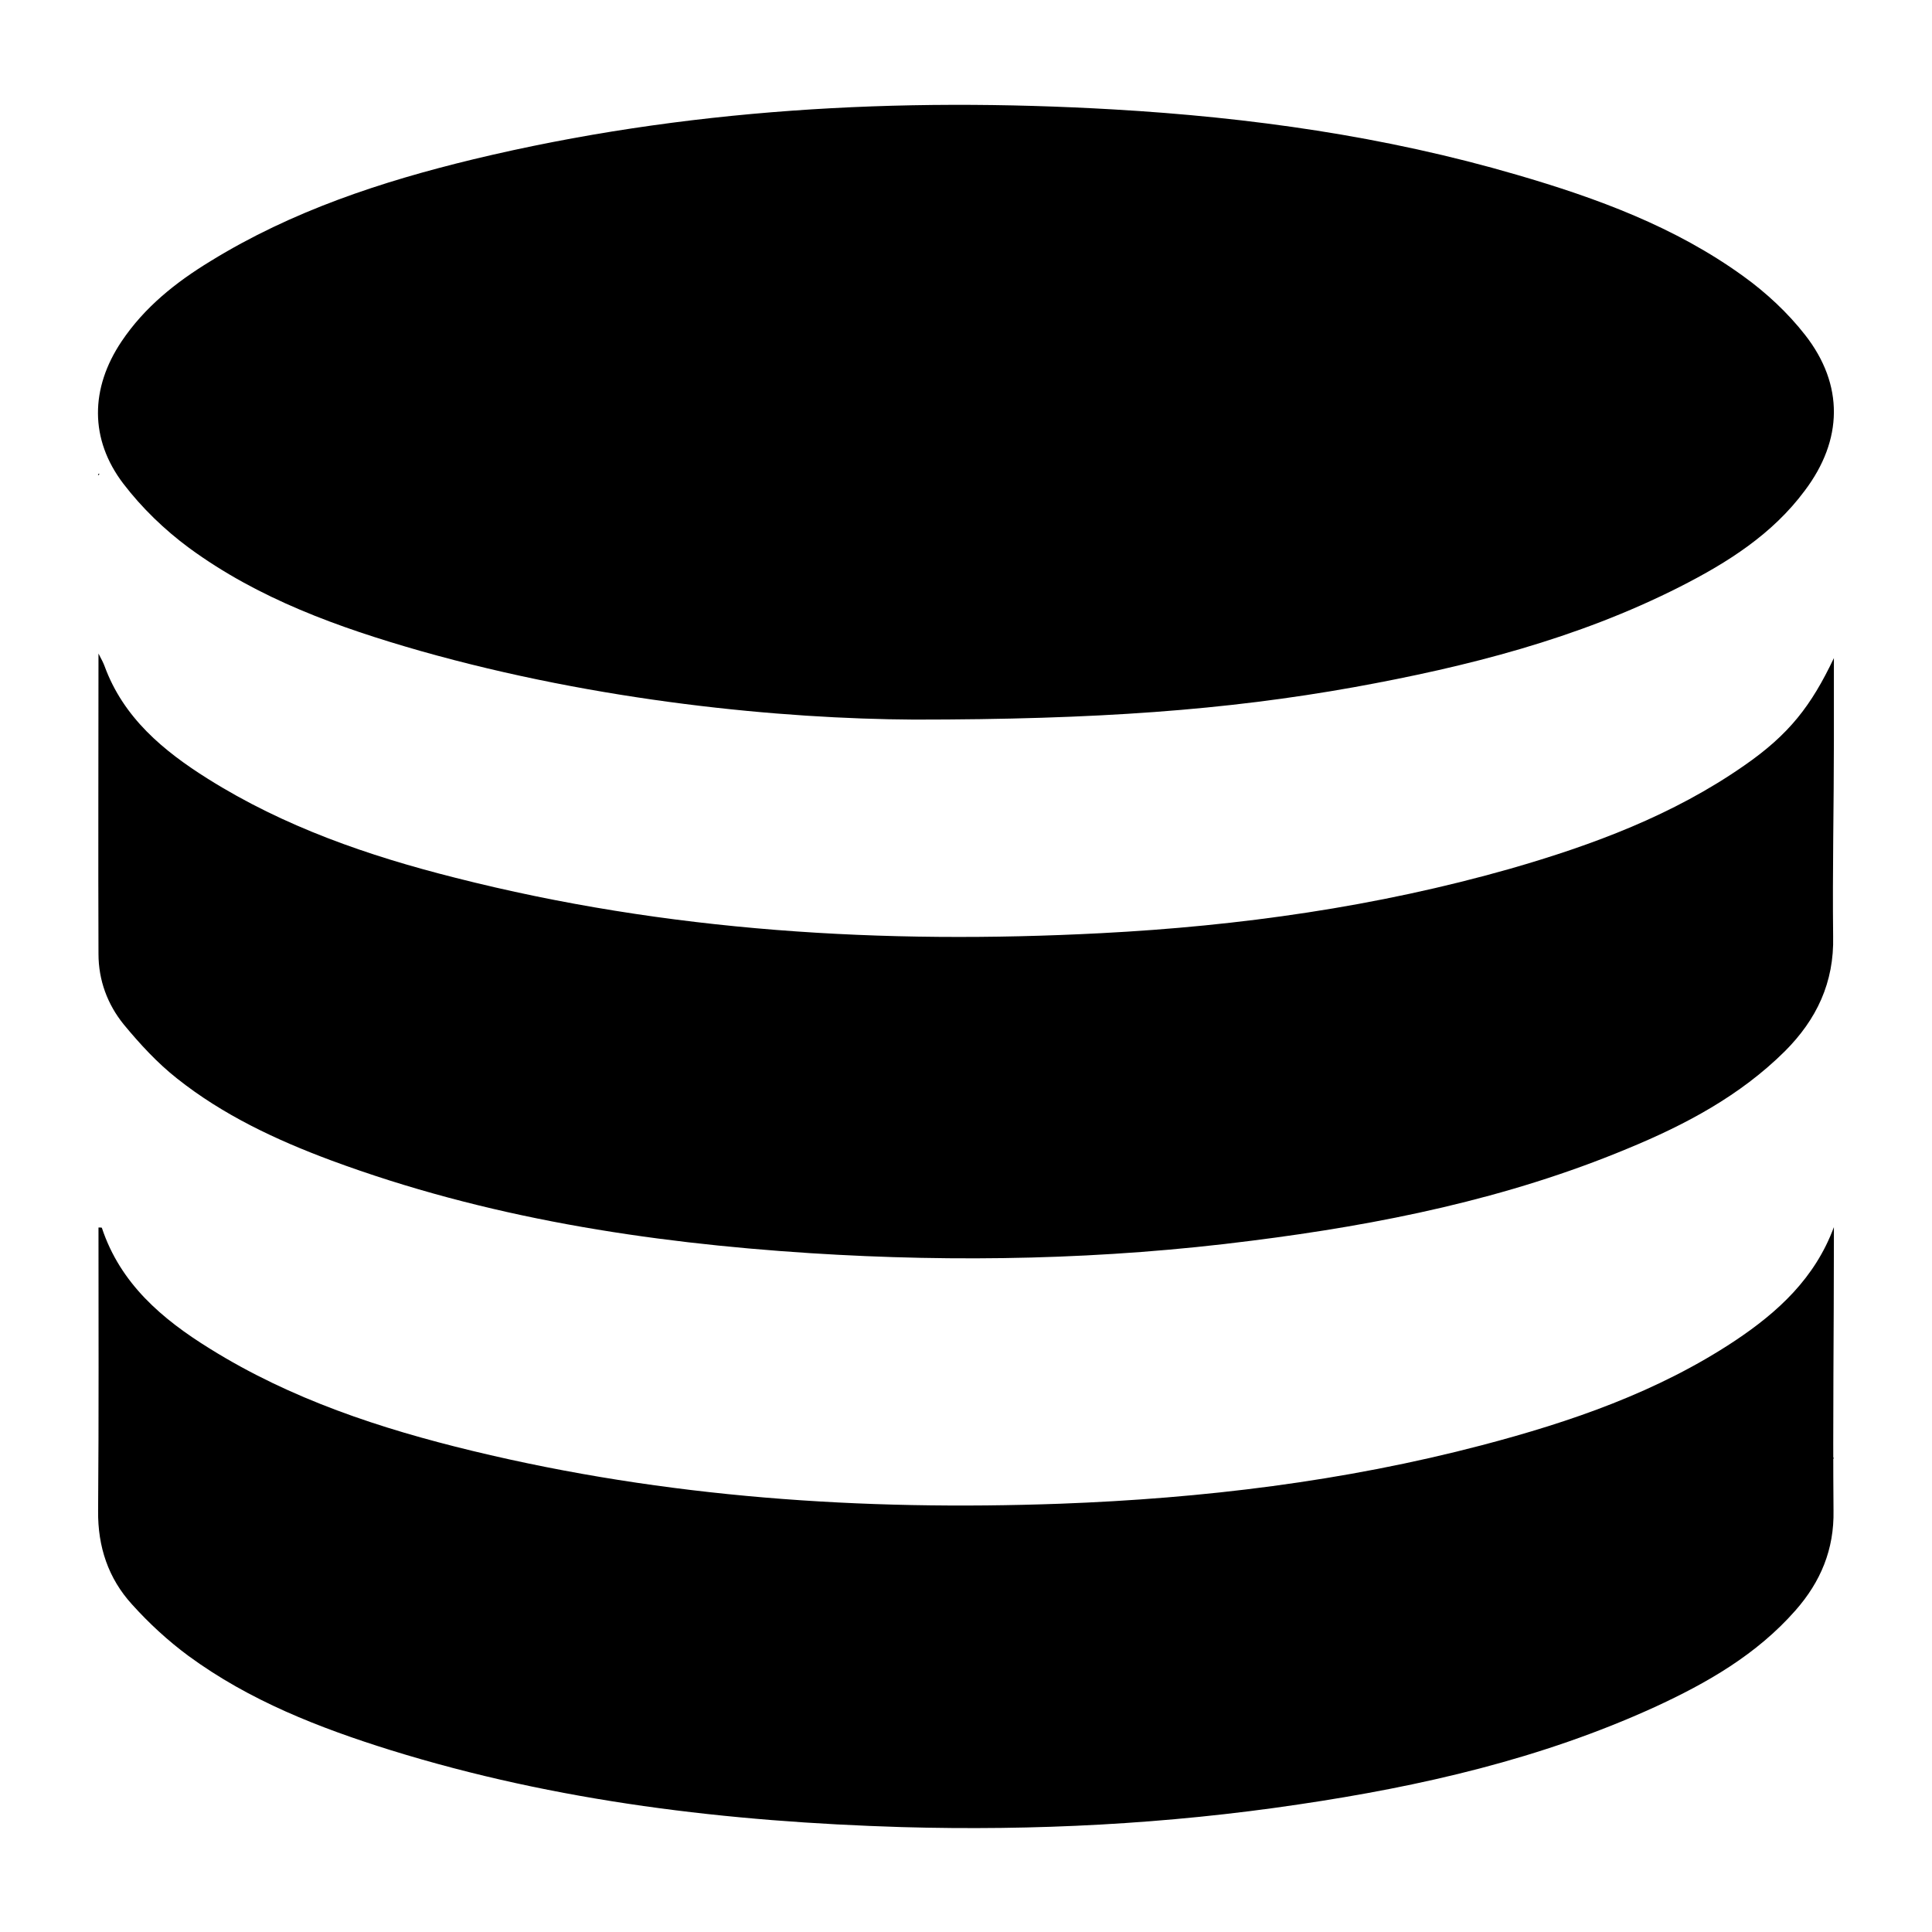 <?xml version="1.0" encoding="utf-8"?>
<!-- Generator: Adobe Illustrator 19.1.0, SVG Export Plug-In . SVG Version: 6.00 Build 0)  -->
<!DOCTYPE svg PUBLIC "-//W3C//DTD SVG 1.1//EN" "http://www.w3.org/Graphics/SVG/1.1/DTD/svg11.dtd">
<svg version="1.1" id="Layer_1" xmlns="http://www.w3.org/2000/svg" xmlns:xlink="http://www.w3.org/1999/xlink" x="0px" y="0px"
	 viewBox="0 0 512 512" enable-background="new 0 0 512 512" xml:space="preserve">
<polygon points="26,125.6 26,126 26.4,125.6 "/>
<polygon points="485.9,386.2 485.4,386.6 485.9,386.6 "/>
<polygon points="26,126 26,126.1 26,126 "/>
<polygon points="485.9,386.1 485.9,386.1 485.9,386.2 "/>
<g>
	<path d="M50.1,145.2c18.4,13.5,39.6,21.1,61.3,27.3c47.3,13.4,95.7,18,130.8,18.2c48.4,0,82.7-2.5,116.7-8.6
		c29.8-5.4,59.1-12.8,86.3-26.6c12.6-6.4,24.5-13.9,33.1-25.5c10.1-13.4,10.4-28,0.1-41.2c-4.6-5.9-10.3-11.2-16.4-15.6
		c-18.1-13.1-38.8-20.7-60.1-26.9C367,36.1,331.3,31.1,295.1,29c-57.1-3.3-113.8-0.2-169.6,13.2c-24.4,5.9-48.1,13.7-69.7,27
		c-9.2,5.6-17.5,12.2-23.6,21.3c-8.3,12.4-8.5,25.9,0.5,37.7C37.6,134.6,43.6,140.4,50.1,145.2z"/>
	<path d="M486,329.2c0-1.3,0-2.7,0-4c-5,13.5-14.8,22.5-26.2,30.1c-20.5,13.6-43.5,21.5-67.1,27.7c-36.6,9.6-74,14.1-111.7,15.5
		c-52.5,1.9-104.5-1.6-155.8-14c-24.4-5.9-48.1-13.7-69.6-27.1c-12.6-7.8-23.7-17.2-28.6-32c0-0.1-0.5-0.1-0.9-0.1
		c0,25,0.1,50.1-0.1,75.1c-0.1,9.5,2.7,17.9,9,24.8c4.5,5,9.5,9.6,14.9,13.6c16.2,11.9,34.7,19.1,53.6,25
		c44.1,13.7,89.5,19,135.5,20.4c35.2,1,70.3-0.8,105.1-6c32.5-4.8,64.4-12.1,94.4-25.8c13.9-6.4,27-13.9,37.3-25.6
		c6.7-7.6,10.3-16.2,10.1-26.5C485.7,376.4,486,352.8,486,329.2z"/>
	<path d="M486,196.3c0-7.3,0-14.6,0-21.9c-6,12.6-11.8,20.2-23.8,28.5c-18.8,13.1-40,21-61.9,27.3c-35.5,10.1-71.8,15.2-108.5,17.1
		c-57.7,3-115-0.4-171.2-14.7c-23-5.8-45.3-13.5-65.5-26.2c-11.8-7.4-22.4-16.2-27.4-29.9c-0.3-0.8-0.7-1.6-1.6-3.3
		c0,27.3-0.1,53.5,0,79.6c0,7,2.4,13.4,6.7,18.7c4.3,5.2,8.9,10.2,14.1,14.3c12.2,9.7,26.3,16.3,40.8,21.7
		c41,15.2,83.7,21.8,127,24.6c39.1,2.5,78.1,1.7,117-3.3c34.1-4.3,67.7-11.1,99.6-24.4c15.3-6.3,29.8-14,41.7-25.8
		c8.4-8.4,13.1-18.2,12.8-30.5C485.6,230.9,486,213.6,486,196.3z"/>
</g>
</svg>
